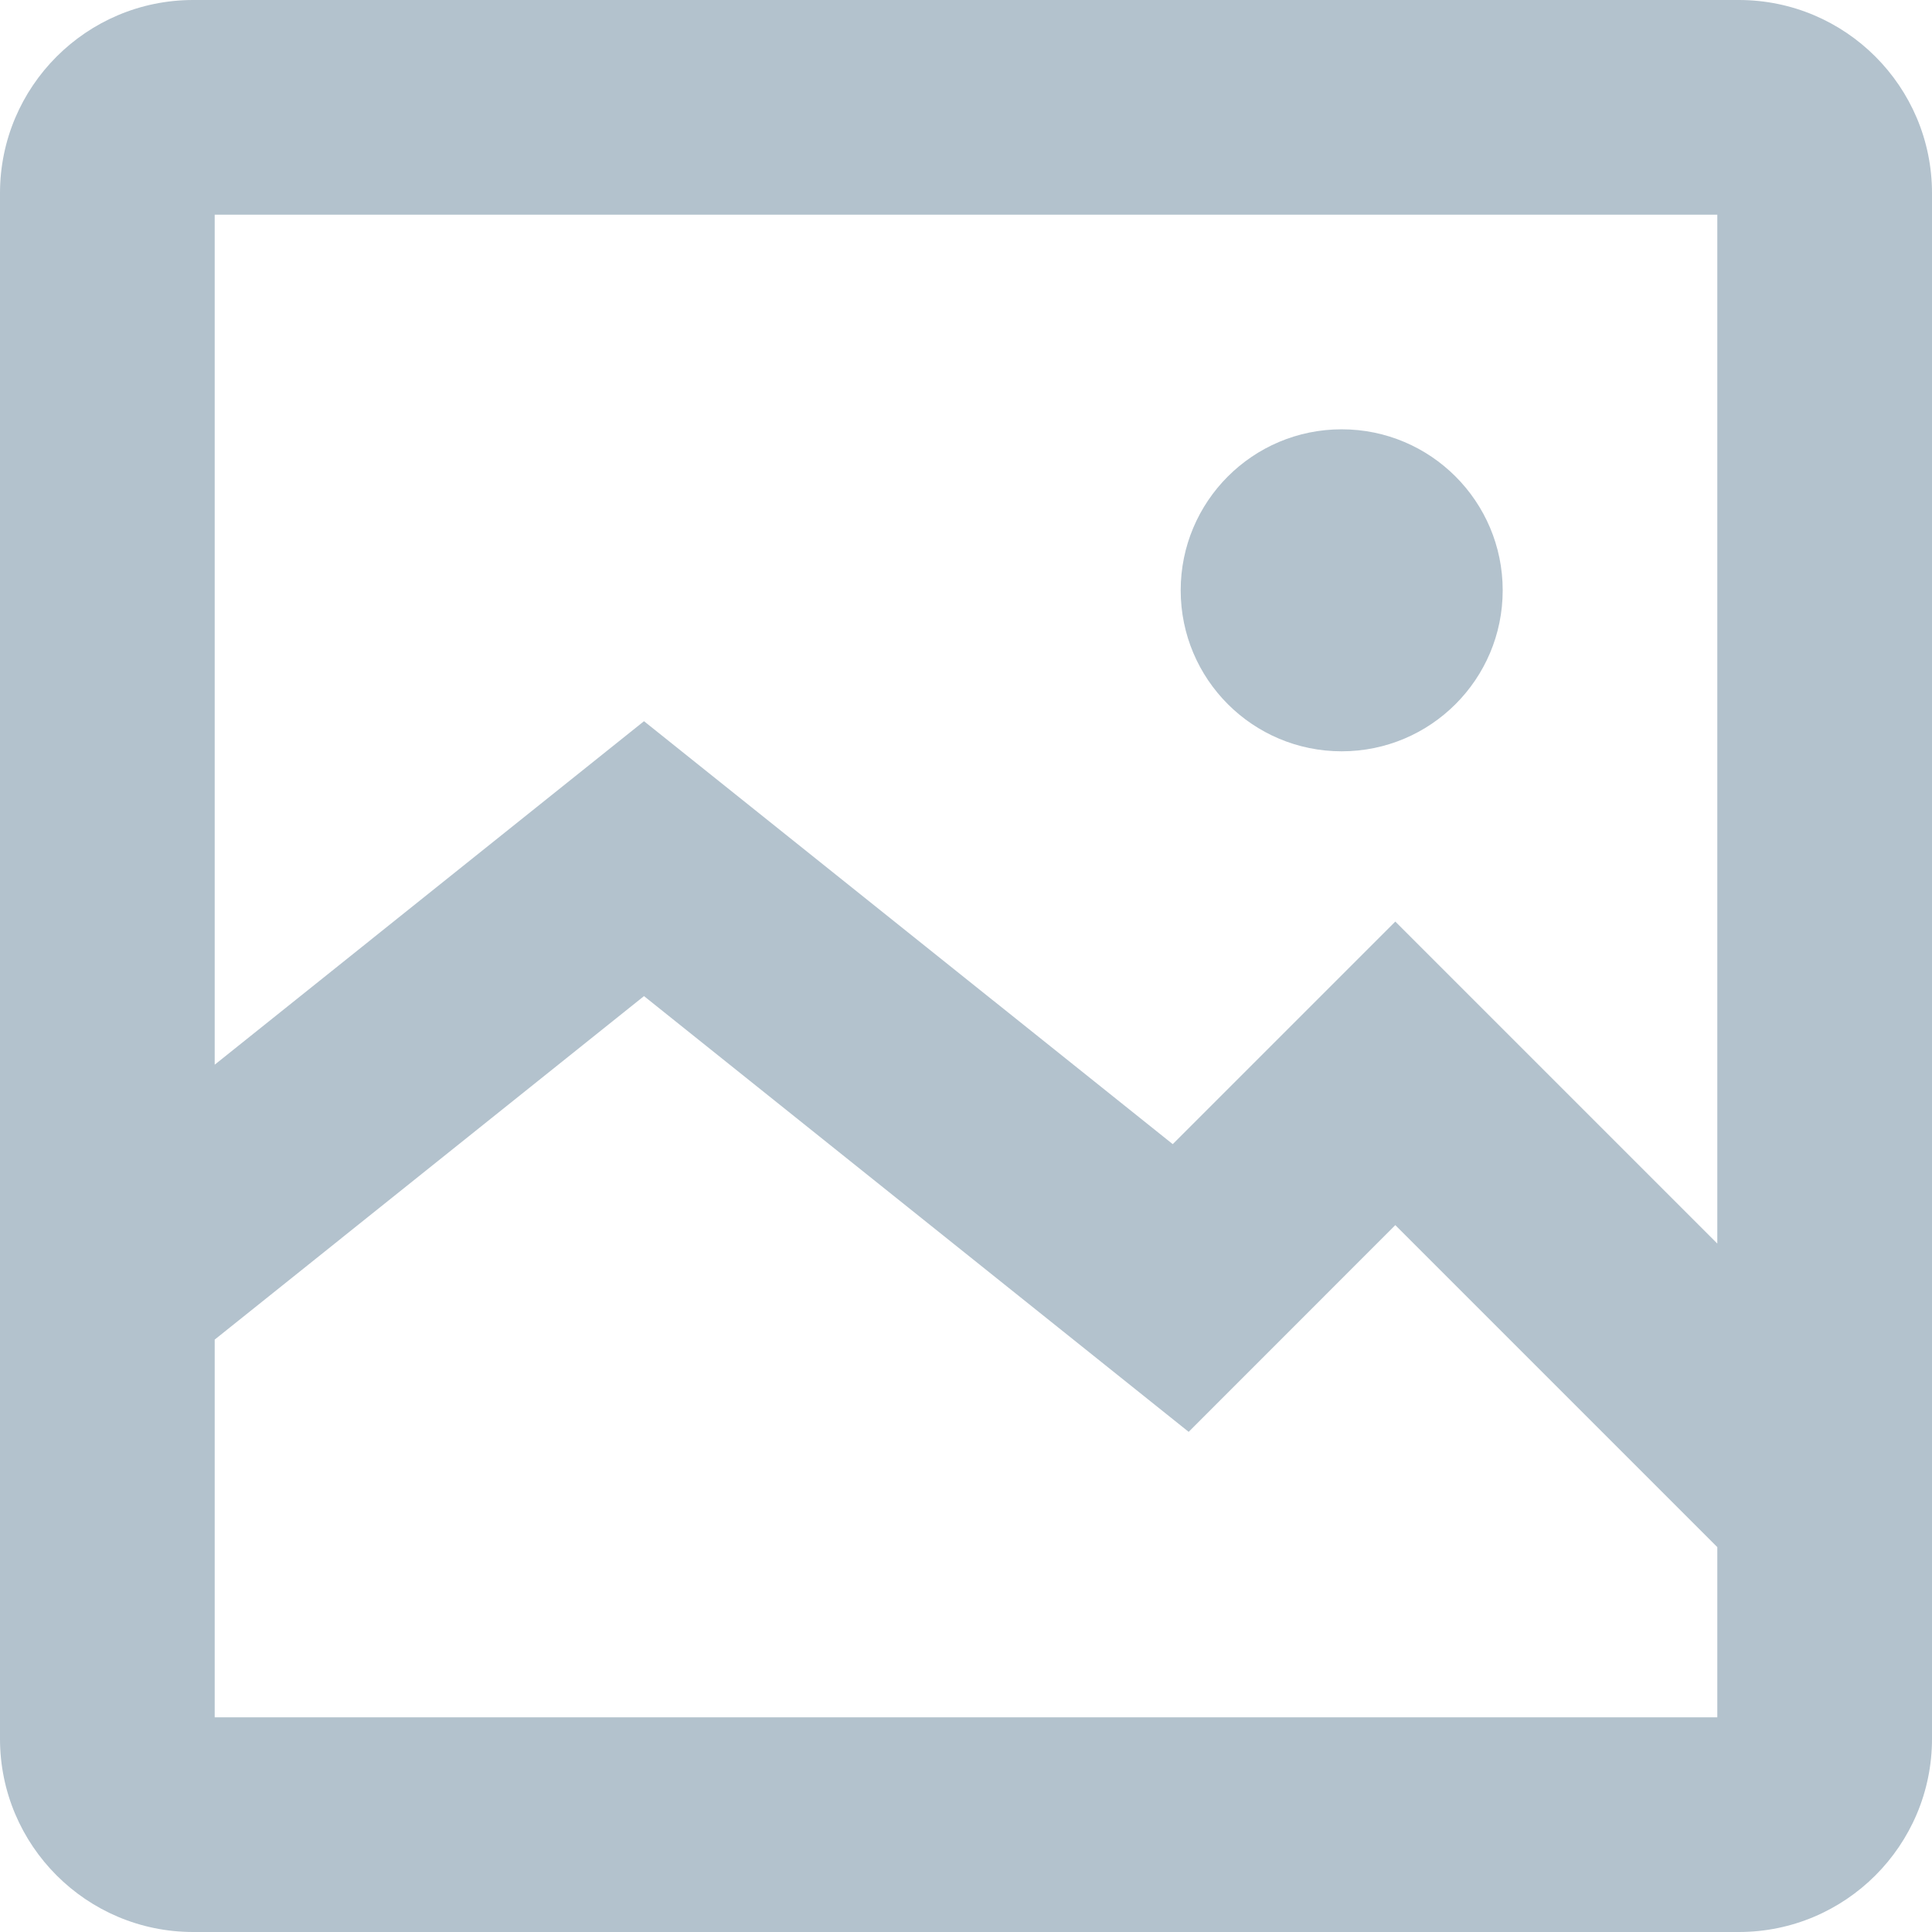 <svg width="24" height="24" viewBox="0 0 24 24" fill="none" xmlns="http://www.w3.org/2000/svg">
<path fill-rule="evenodd" clip-rule="evenodd" d="M2.667 2.667V13.226L8 8.959L14.568 14.213L17.333 11.448L21.333 15.448V2.667H2.667ZM2.667 21.333V16.641L8 12.374L14.766 17.787L17.333 15.219L21.333 19.219V21.333H2.667ZM0 2.4C0 1.075 1.075 0 2.4 0H21.6C22.925 0 24 1.075 24 2.4V21.6C24 22.925 22.925 24 21.6 24H2.4C1.075 24 0 22.925 0 21.6V2.4ZM16.667 9.333C17.771 9.333 18.667 8.438 18.667 7.333C18.667 6.229 17.771 5.333 16.667 5.333C15.562 5.333 14.667 6.229 14.667 7.333C14.667 8.438 15.562 9.333 16.667 9.333Z" fill="#B3C2CD"/>
</svg>
